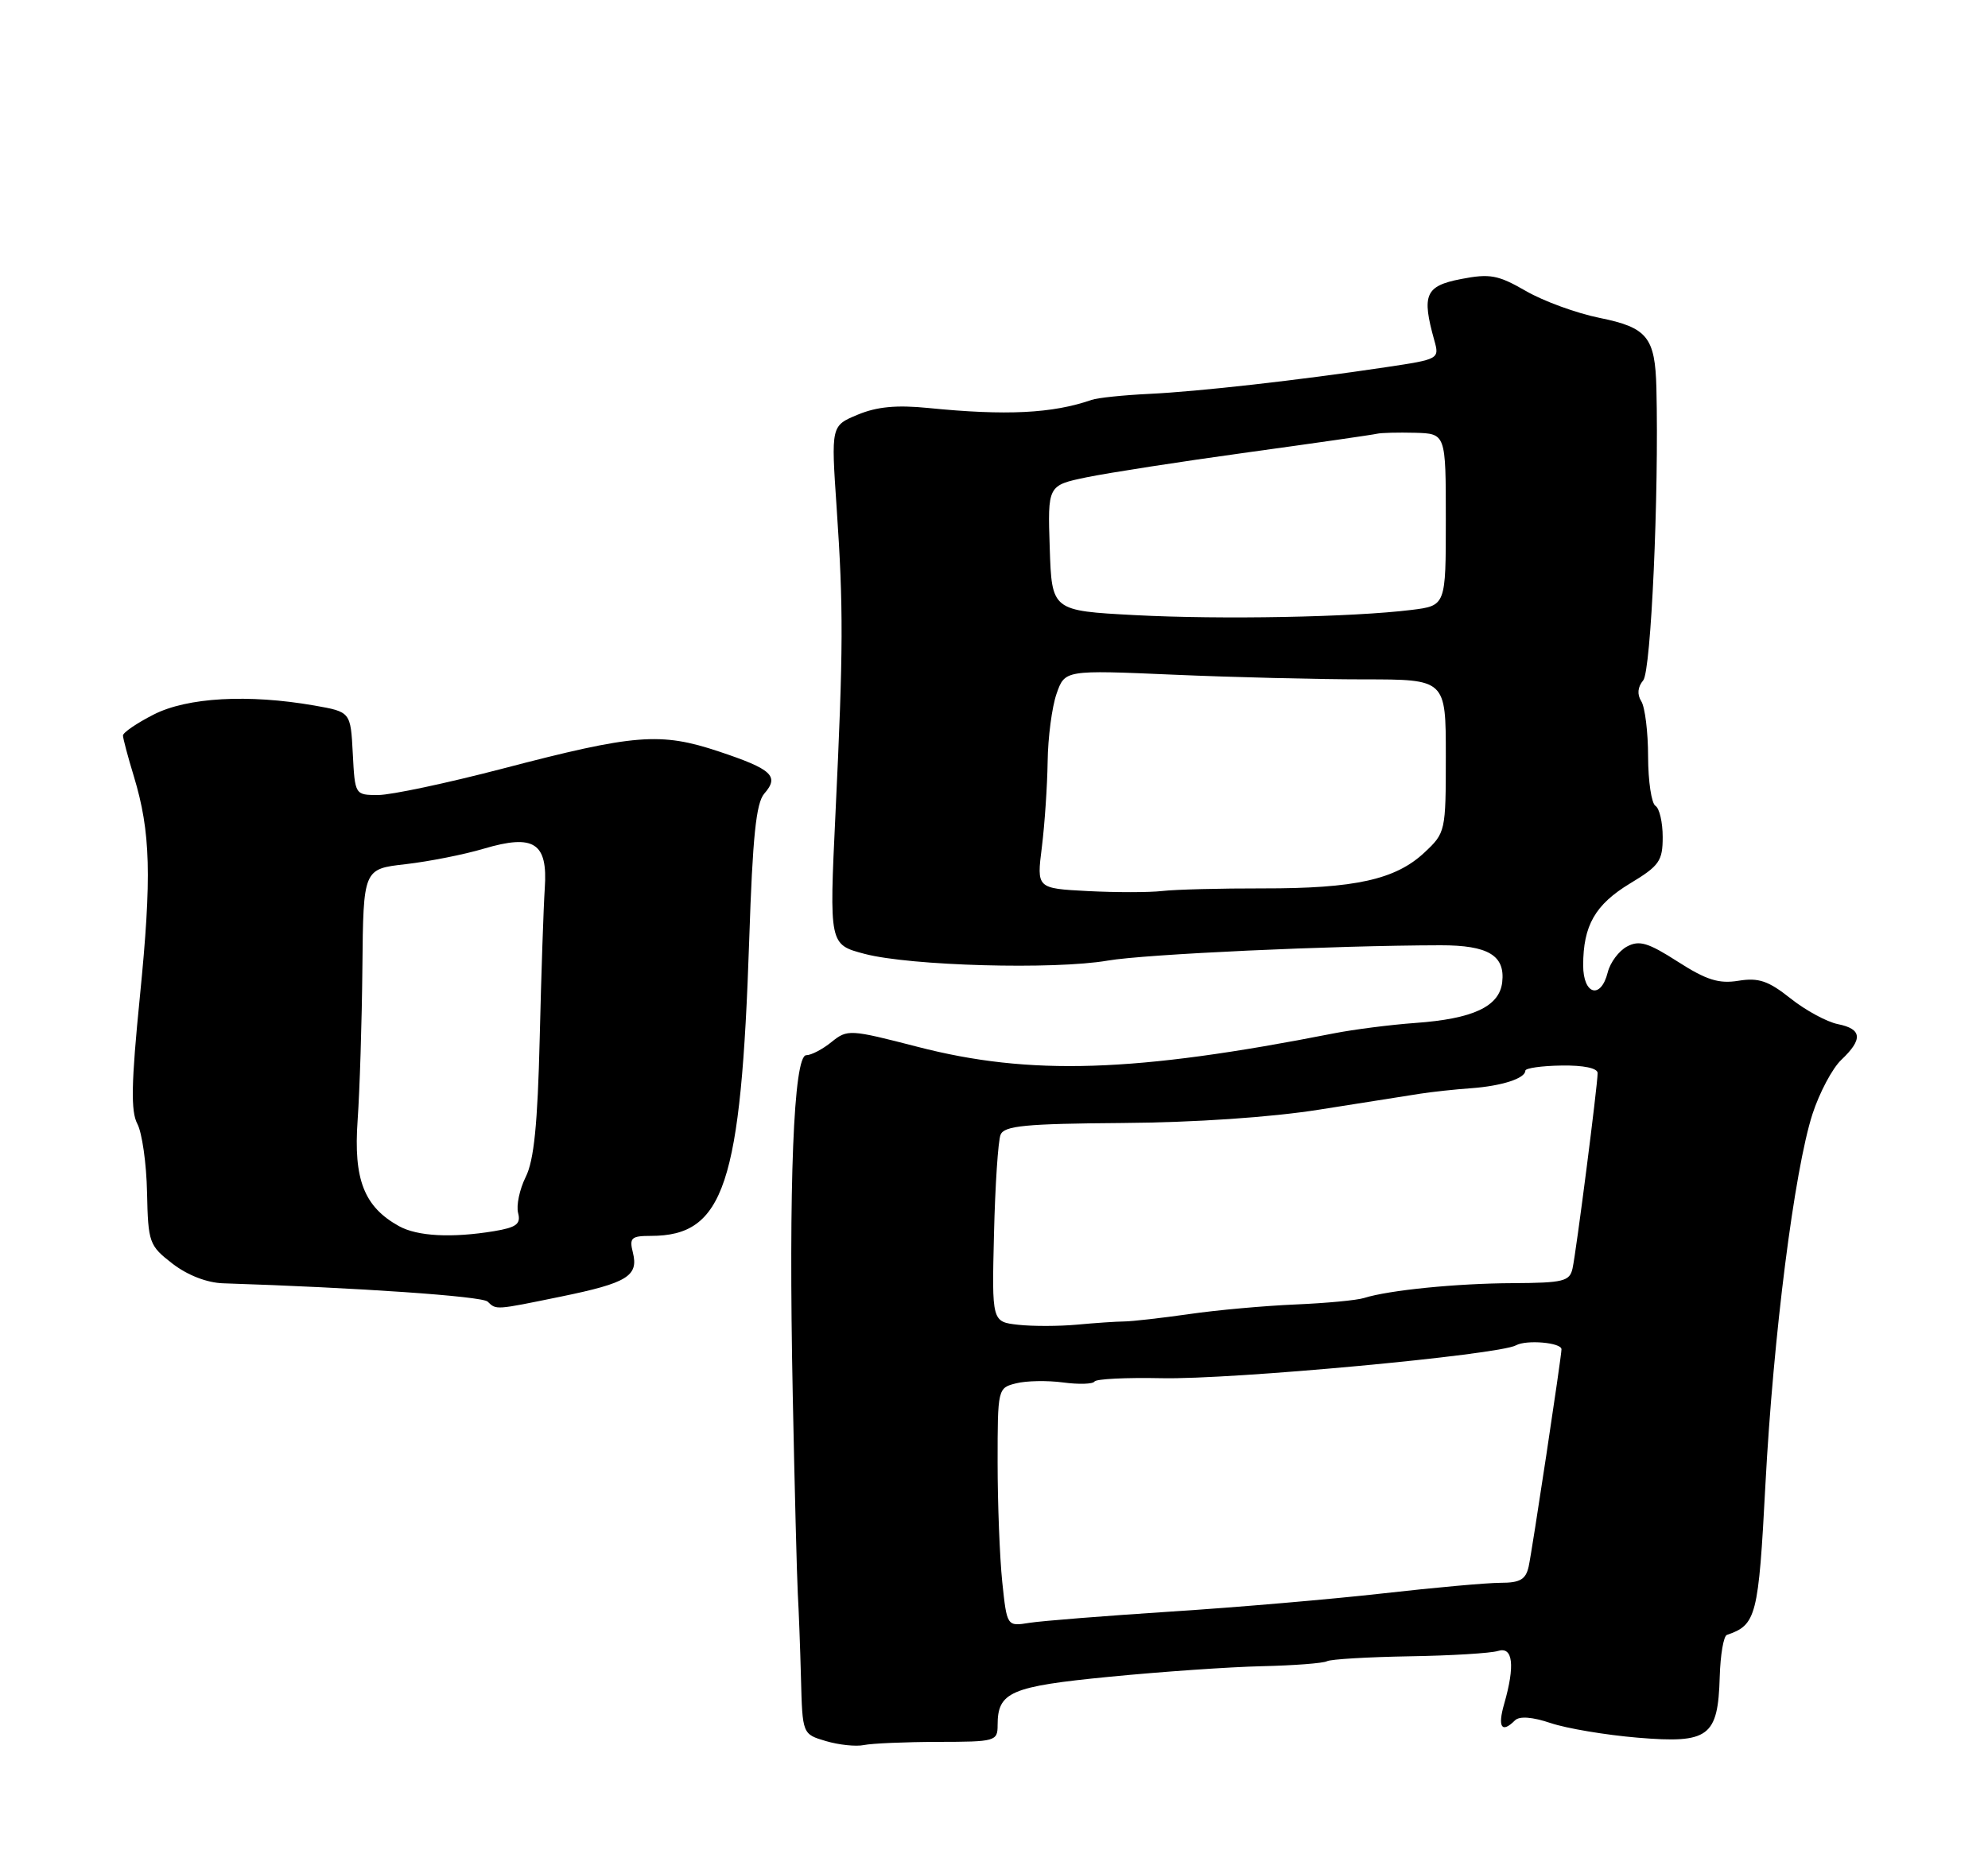 <?xml version="1.0" encoding="UTF-8" standalone="no"?>
<!DOCTYPE svg PUBLIC "-//W3C//DTD SVG 1.1//EN" "http://www.w3.org/Graphics/SVG/1.1/DTD/svg11.dtd" >
<svg xmlns="http://www.w3.org/2000/svg" xmlns:xlink="http://www.w3.org/1999/xlink" version="1.1" viewBox="0 0 275 256">
 <g >
 <path fill="currentColor"
d=" M 129.75 241.01 C 137.70 241.00 138.00 240.92 138.00 238.69 C 138.00 234.10 139.76 233.34 153.50 232.00 C 160.65 231.30 170.13 230.64 174.56 230.54 C 178.99 230.44 183.04 230.13 183.56 229.85 C 184.08 229.57 189.21 229.27 194.96 229.17 C 200.72 229.08 206.23 228.74 207.21 228.43 C 209.29 227.77 209.60 230.43 208.07 235.76 C 207.14 238.98 207.73 239.87 209.56 238.04 C 210.18 237.42 211.96 237.55 214.51 238.41 C 216.71 239.15 222.12 240.06 226.55 240.43 C 236.40 241.25 237.65 240.32 237.89 232.00 C 237.98 228.97 238.42 226.37 238.88 226.21 C 242.96 224.82 243.25 223.67 244.21 205.42 C 245.30 184.83 248.21 161.93 250.72 154.14 C 251.68 151.19 253.47 147.81 254.71 146.64 C 257.72 143.79 257.58 142.37 254.23 141.70 C 252.70 141.39 249.75 139.79 247.68 138.14 C 244.61 135.70 243.26 135.25 240.48 135.70 C 237.77 136.14 236.05 135.60 232.09 133.06 C 227.98 130.42 226.76 130.06 225.07 130.96 C 223.94 131.56 222.74 133.17 222.40 134.53 C 221.45 138.33 219.00 137.64 219.00 133.57 C 219.00 128.05 220.66 125.16 225.48 122.24 C 229.53 119.80 230.00 119.13 230.00 115.82 C 230.00 113.78 229.55 111.84 229.00 111.50 C 228.45 111.16 227.99 108.10 227.98 104.69 C 227.98 101.29 227.55 97.84 227.04 97.03 C 226.44 96.08 226.53 95.06 227.31 94.13 C 228.39 92.82 229.49 68.42 229.13 53.69 C 228.95 46.65 227.88 45.32 221.25 43.98 C 218.09 43.34 213.51 41.67 211.09 40.27 C 207.22 38.04 206.11 37.83 202.09 38.61 C 197.16 39.57 196.64 40.77 198.41 47.10 C 199.13 49.66 199.05 49.71 191.82 50.79 C 179.62 52.62 165.74 54.18 158.94 54.50 C 155.40 54.67 151.82 55.04 151.00 55.33 C 145.59 57.21 139.19 57.53 128.41 56.45 C 124.03 56.01 121.29 56.27 118.64 57.38 C 114.96 58.91 114.96 58.91 115.73 70.21 C 116.68 84.17 116.66 89.76 115.57 112.59 C 114.71 130.69 114.71 130.69 119.60 131.98 C 125.91 133.64 145.83 134.19 153.23 132.91 C 158.39 132.02 184.35 130.82 199.26 130.79 C 205.86 130.78 208.23 132.20 207.80 135.91 C 207.41 139.27 203.77 140.97 195.76 141.54 C 192.32 141.79 187.25 142.44 184.50 142.98 C 156.98 148.40 142.48 148.87 126.89 144.83 C 117.55 142.42 117.23 142.40 115.03 144.17 C 113.79 145.18 112.22 146.00 111.53 146.00 C 109.78 146.00 109.07 163.86 109.66 193.00 C 109.92 205.93 110.24 218.30 110.36 220.50 C 110.49 222.70 110.69 227.97 110.80 232.22 C 111.00 239.94 111.00 239.94 114.25 240.90 C 116.04 241.43 118.40 241.68 119.50 241.45 C 120.60 241.22 125.21 241.02 129.75 241.01 Z  M 77.64 179.39 C 86.76 177.52 88.35 176.55 87.55 173.32 C 87.03 171.27 87.32 171.00 90.03 171.00 C 100.17 171.00 102.51 163.95 103.64 130.00 C 104.11 115.80 104.59 111.11 105.72 109.81 C 107.84 107.39 106.80 106.43 99.45 103.98 C 91.34 101.28 87.84 101.56 69.52 106.35 C 61.83 108.36 54.09 110.00 52.32 110.00 C 49.10 110.00 49.10 110.00 48.80 104.25 C 48.50 98.50 48.50 98.50 43.50 97.62 C 34.34 96.02 25.90 96.49 21.25 98.87 C 18.91 100.06 17.00 101.37 17.01 101.77 C 17.02 102.17 17.69 104.72 18.52 107.43 C 20.84 115.09 21.01 121.26 19.35 137.89 C 18.15 149.90 18.08 153.77 19.00 155.50 C 19.65 156.72 20.26 160.98 20.34 164.98 C 20.49 171.97 20.63 172.34 23.87 174.85 C 25.95 176.45 28.64 177.49 30.87 177.56 C 49.51 178.16 66.67 179.35 67.45 180.09 C 68.67 181.26 68.43 181.28 77.64 179.39 Z  M 138.64 218.87 C 138.29 215.48 138.00 208.06 138.00 202.37 C 138.00 192.12 138.02 192.03 140.56 191.40 C 141.97 191.04 144.89 190.99 147.06 191.28 C 149.23 191.57 151.18 191.51 151.40 191.15 C 151.63 190.79 155.79 190.59 160.65 190.69 C 170.33 190.91 207.33 187.47 209.71 186.14 C 211.15 185.34 216.00 185.76 216.00 186.69 C 216.00 187.68 211.93 214.63 211.46 216.75 C 211.06 218.54 210.27 219.00 207.58 219.00 C 205.71 219.00 198.41 219.66 191.35 220.46 C 184.28 221.26 171.07 222.40 162.00 222.98 C 152.93 223.57 144.10 224.27 142.39 224.54 C 139.29 225.04 139.29 225.04 138.64 218.87 Z  M 140.85 183.30 C 137.20 182.89 137.20 182.89 137.50 170.70 C 137.66 163.99 138.07 157.82 138.41 157.00 C 138.92 155.76 141.85 155.48 155.26 155.38 C 165.23 155.31 175.75 154.60 182.50 153.53 C 188.55 152.58 194.85 151.58 196.50 151.32 C 198.15 151.07 201.30 150.72 203.50 150.57 C 207.74 150.26 211.00 149.21 211.00 148.14 C 211.00 147.79 213.25 147.47 216.00 147.43 C 219.05 147.38 221.00 147.79 221.00 148.47 C 221.00 150.14 218.04 173.20 217.53 175.50 C 217.14 177.29 216.26 177.50 209.29 177.54 C 201.52 177.57 192.12 178.51 188.70 179.59 C 187.71 179.91 183.44 180.31 179.20 180.49 C 174.97 180.67 168.35 181.26 164.50 181.82 C 160.65 182.37 156.60 182.83 155.50 182.84 C 154.40 182.85 151.47 183.05 149.00 183.28 C 146.53 183.51 142.86 183.52 140.85 183.30 Z  M 150.45 123.29 C 143.40 122.92 143.40 122.92 144.12 117.21 C 144.51 114.07 144.87 108.75 144.92 105.40 C 144.96 102.04 145.52 97.81 146.15 96.00 C 147.30 92.70 147.30 92.70 162.31 93.35 C 170.56 93.71 182.42 94.00 188.66 94.00 C 200.00 94.00 200.00 94.00 200.00 104.60 C 200.00 115.06 199.96 115.23 197.03 117.97 C 193.04 121.70 187.43 122.94 174.72 122.92 C 168.86 122.91 162.60 123.07 160.79 123.28 C 158.98 123.49 154.33 123.49 150.45 123.29 Z  M 157.00 85.11 C 145.50 84.50 145.50 84.50 145.21 75.83 C 144.92 67.16 144.92 67.16 150.31 66.04 C 153.27 65.43 163.30 63.87 172.60 62.59 C 181.89 61.31 189.95 60.15 190.50 60.01 C 191.05 59.88 193.41 59.82 195.75 59.88 C 200.00 60.00 200.00 60.00 200.00 71.90 C 200.00 83.80 200.00 83.80 195.25 84.39 C 187.05 85.40 168.96 85.74 157.00 85.11 Z  M 55.19 169.65 C 50.36 166.97 48.89 163.20 49.47 155.00 C 49.76 150.88 50.06 141.36 50.13 133.86 C 50.26 120.23 50.26 120.23 56.11 119.57 C 59.32 119.20 64.20 118.24 66.94 117.42 C 73.87 115.37 75.79 116.61 75.36 122.89 C 75.19 125.43 74.87 134.76 74.66 143.63 C 74.37 155.55 73.87 160.56 72.72 162.85 C 71.87 164.56 71.40 166.80 71.67 167.83 C 72.07 169.36 71.44 169.83 68.33 170.35 C 62.47 171.31 57.74 171.06 55.19 169.65 Z "/>
</g>
</svg>